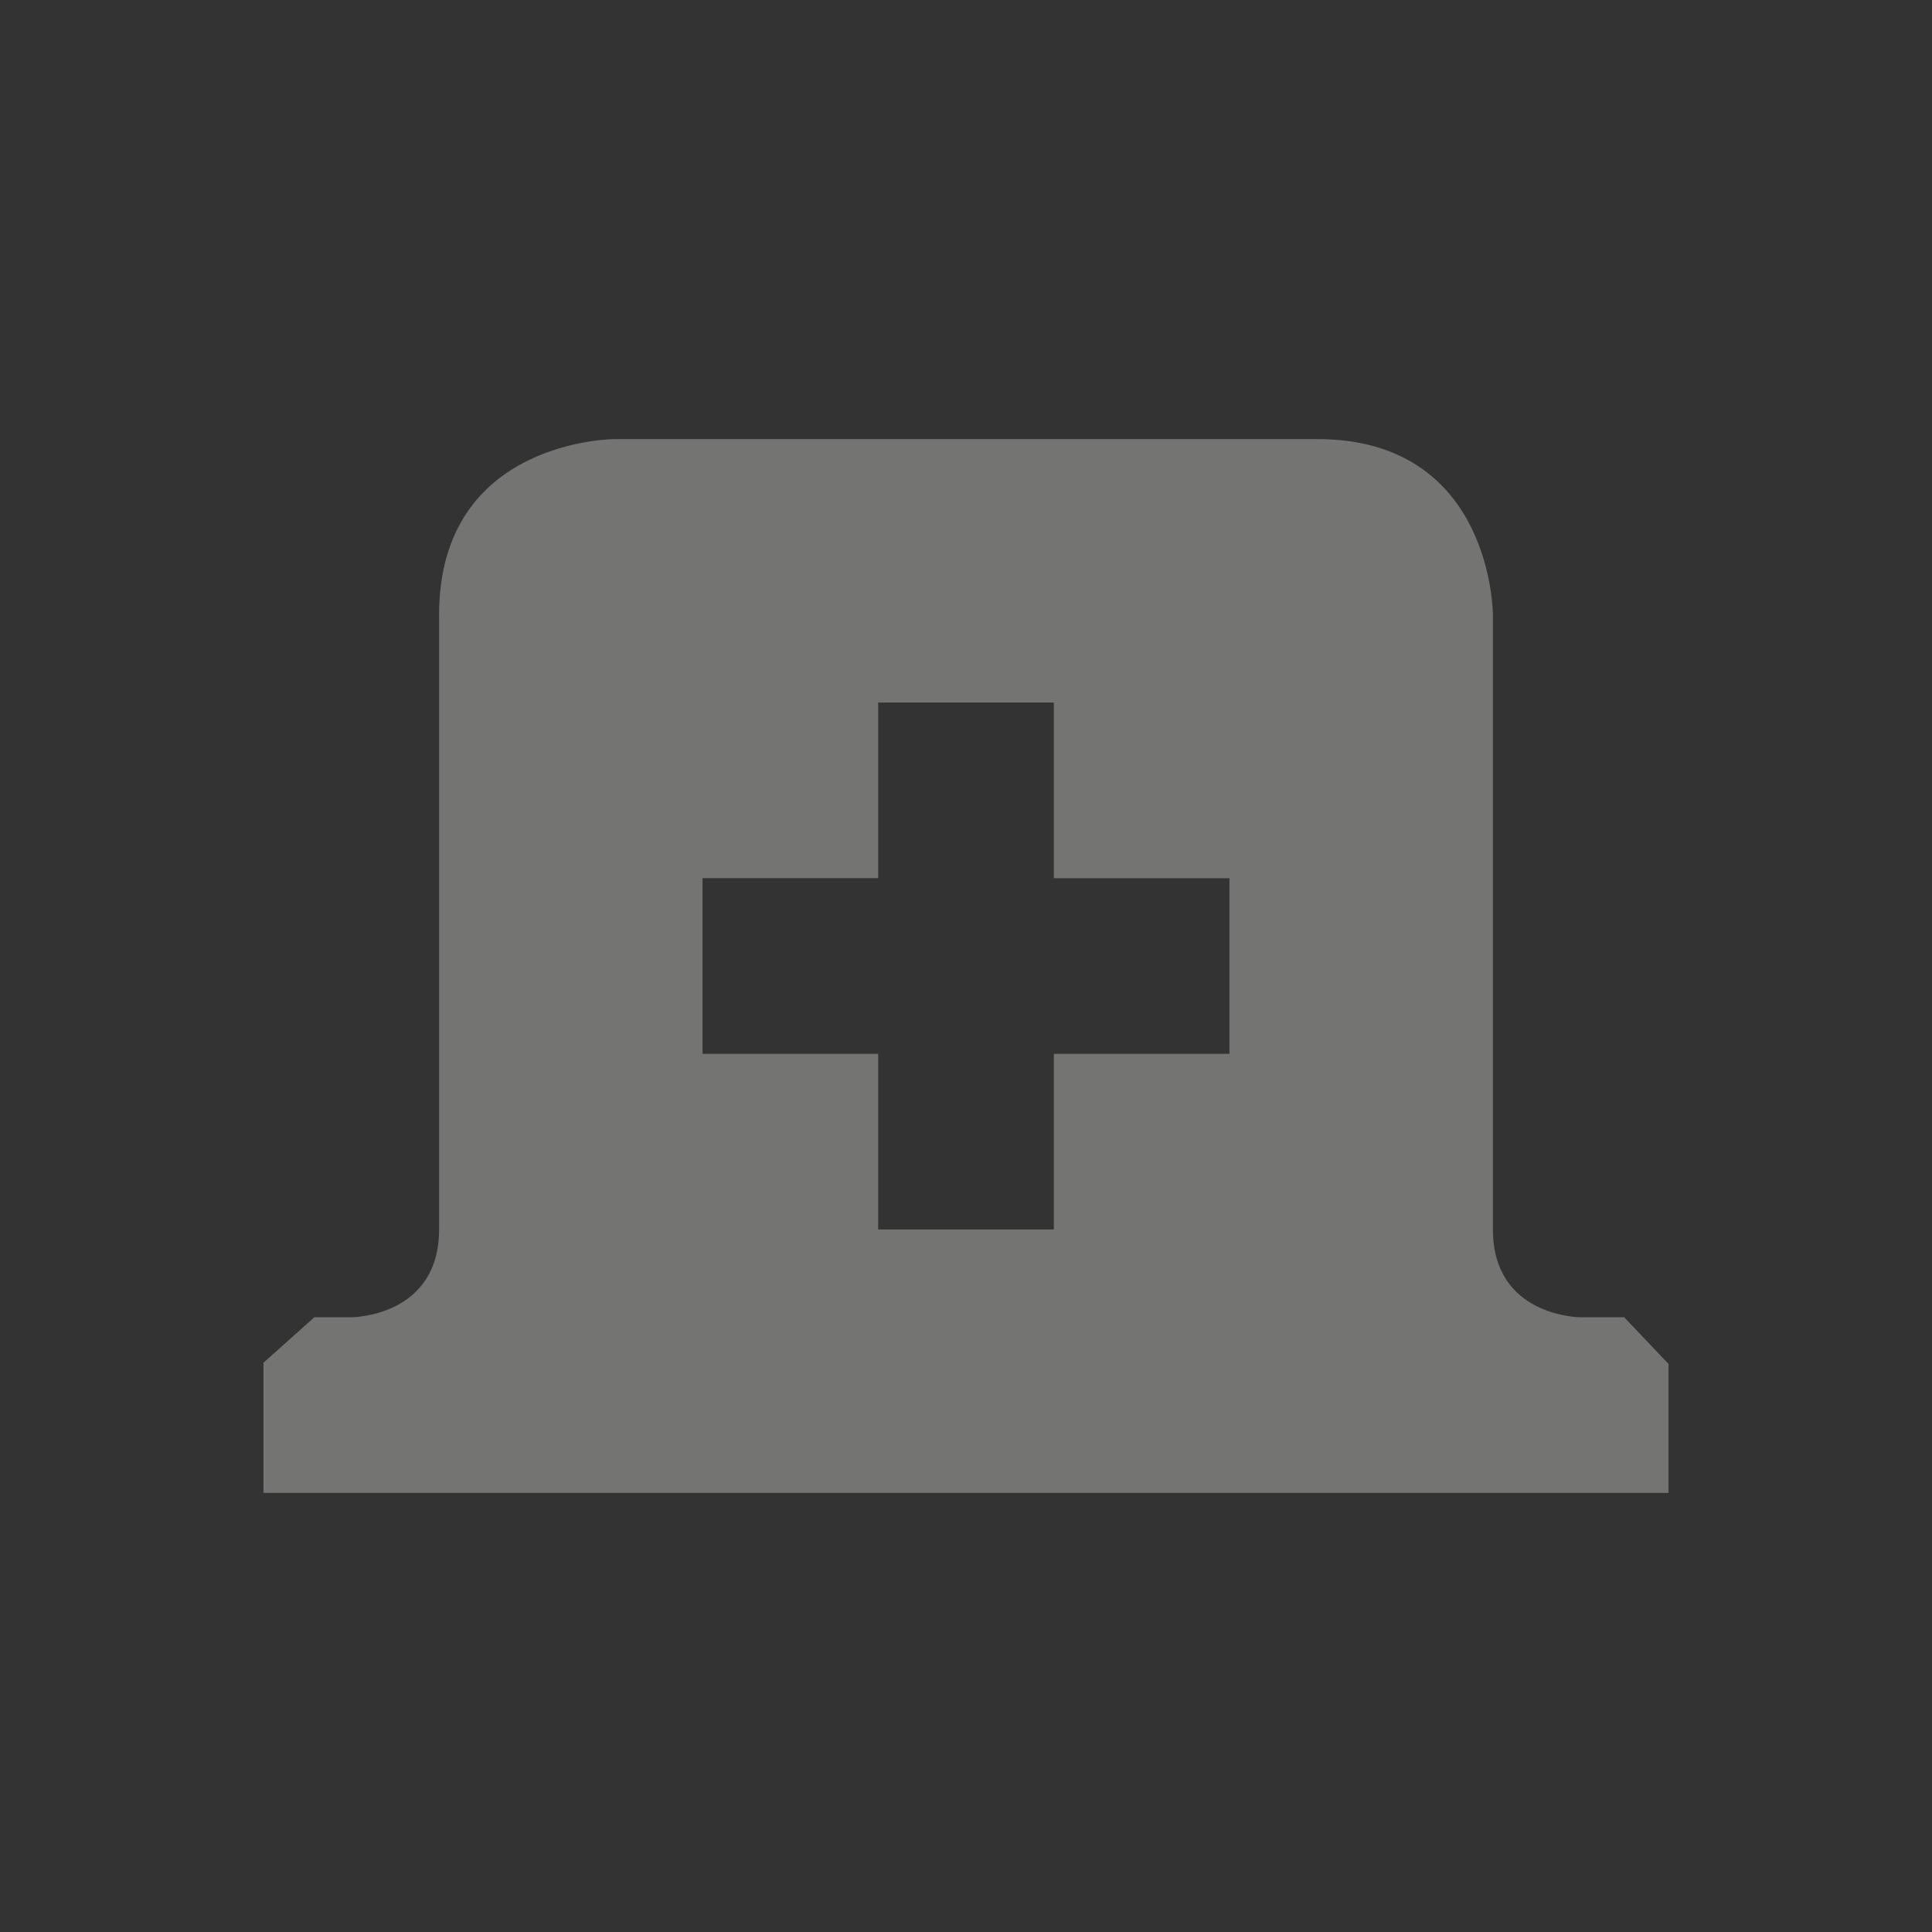 <?xml version="1.0" encoding="UTF-8" standalone="no"?>
<svg
   width="22"
   height="22"
   version="1.1"
   id="svg9"
   sodipodi:docname="tab_new_bg.svg"
   inkscape:version="1.1.2 (0a00cf5339, 2022-02-04)"
   xmlns:inkscape="http://www.inkscape.org/namespaces/inkscape"
   xmlns:sodipodi="http://sodipodi.sourceforge.net/DTD/sodipodi-0.dtd"
   xmlns="http://www.w3.org/2000/svg"
   xmlns:svg="http://www.w3.org/2000/svg">
  <rect width="100%" height="100%" fill="#333333" stroke="none"/>
  <sodipodi:namedview
     id="namedview11"
     pagecolor="#000000"
     bordercolor="#666666"
     borderopacity="1.0"
     inkscape:pageshadow="2"
     inkscape:pageopacity="0"
     inkscape:pagecheckerboard="0"
     showgrid="false"
     inkscape:zoom="37.590909"
     inkscape:cx="11.013301"
     inkscape:cy="11"
     inkscape:window-width="1920"
     inkscape:window-height="1051"
     inkscape:window-x="0"
     inkscape:window-y="29"
     inkscape:window-maximized="1"
     inkscape:current-layer="g7" />
  <defs
     id="defs3">
    <style
       id="current-color-scheme"
       type="text/css">
   .ColorScheme-Text { color:#eeeeec; } .ColorScheme-Highlight { color:#367bf0; } .ColorScheme-NeutralText { color:#ffcc44; } .ColorScheme-PositiveText { color:#3db47e; } .ColorScheme-NegativeText { color:#dd4747; }
  </style>
  </defs>
  <g
     transform="translate(3,3)"
     id="g7">
    <path
       style="opacity:0.35;fill:currentColor"
       class="ColorScheme-Text"
       d="M 4,2 C 4,2 2,2 2,4 v 7 c 0,1 -1,1 -1,1 H 0.579 L 0,12.518 v 0 V 14 H 16 V 12.532 L 15.495,12 v 0 H 15 c 0,0 -1,0 -1,-1 V 4 c 0,0 0,-2 -2,-2 z m 3,3 h 2 v 2 h 2 V 9 H 9 v 2 H 7 V 9 H 5 V 7 h 2 z"
       id="path5"
       sodipodi:nodetypes="cssccccccccccscscccccccccccccc" />
  </g>
</svg>
